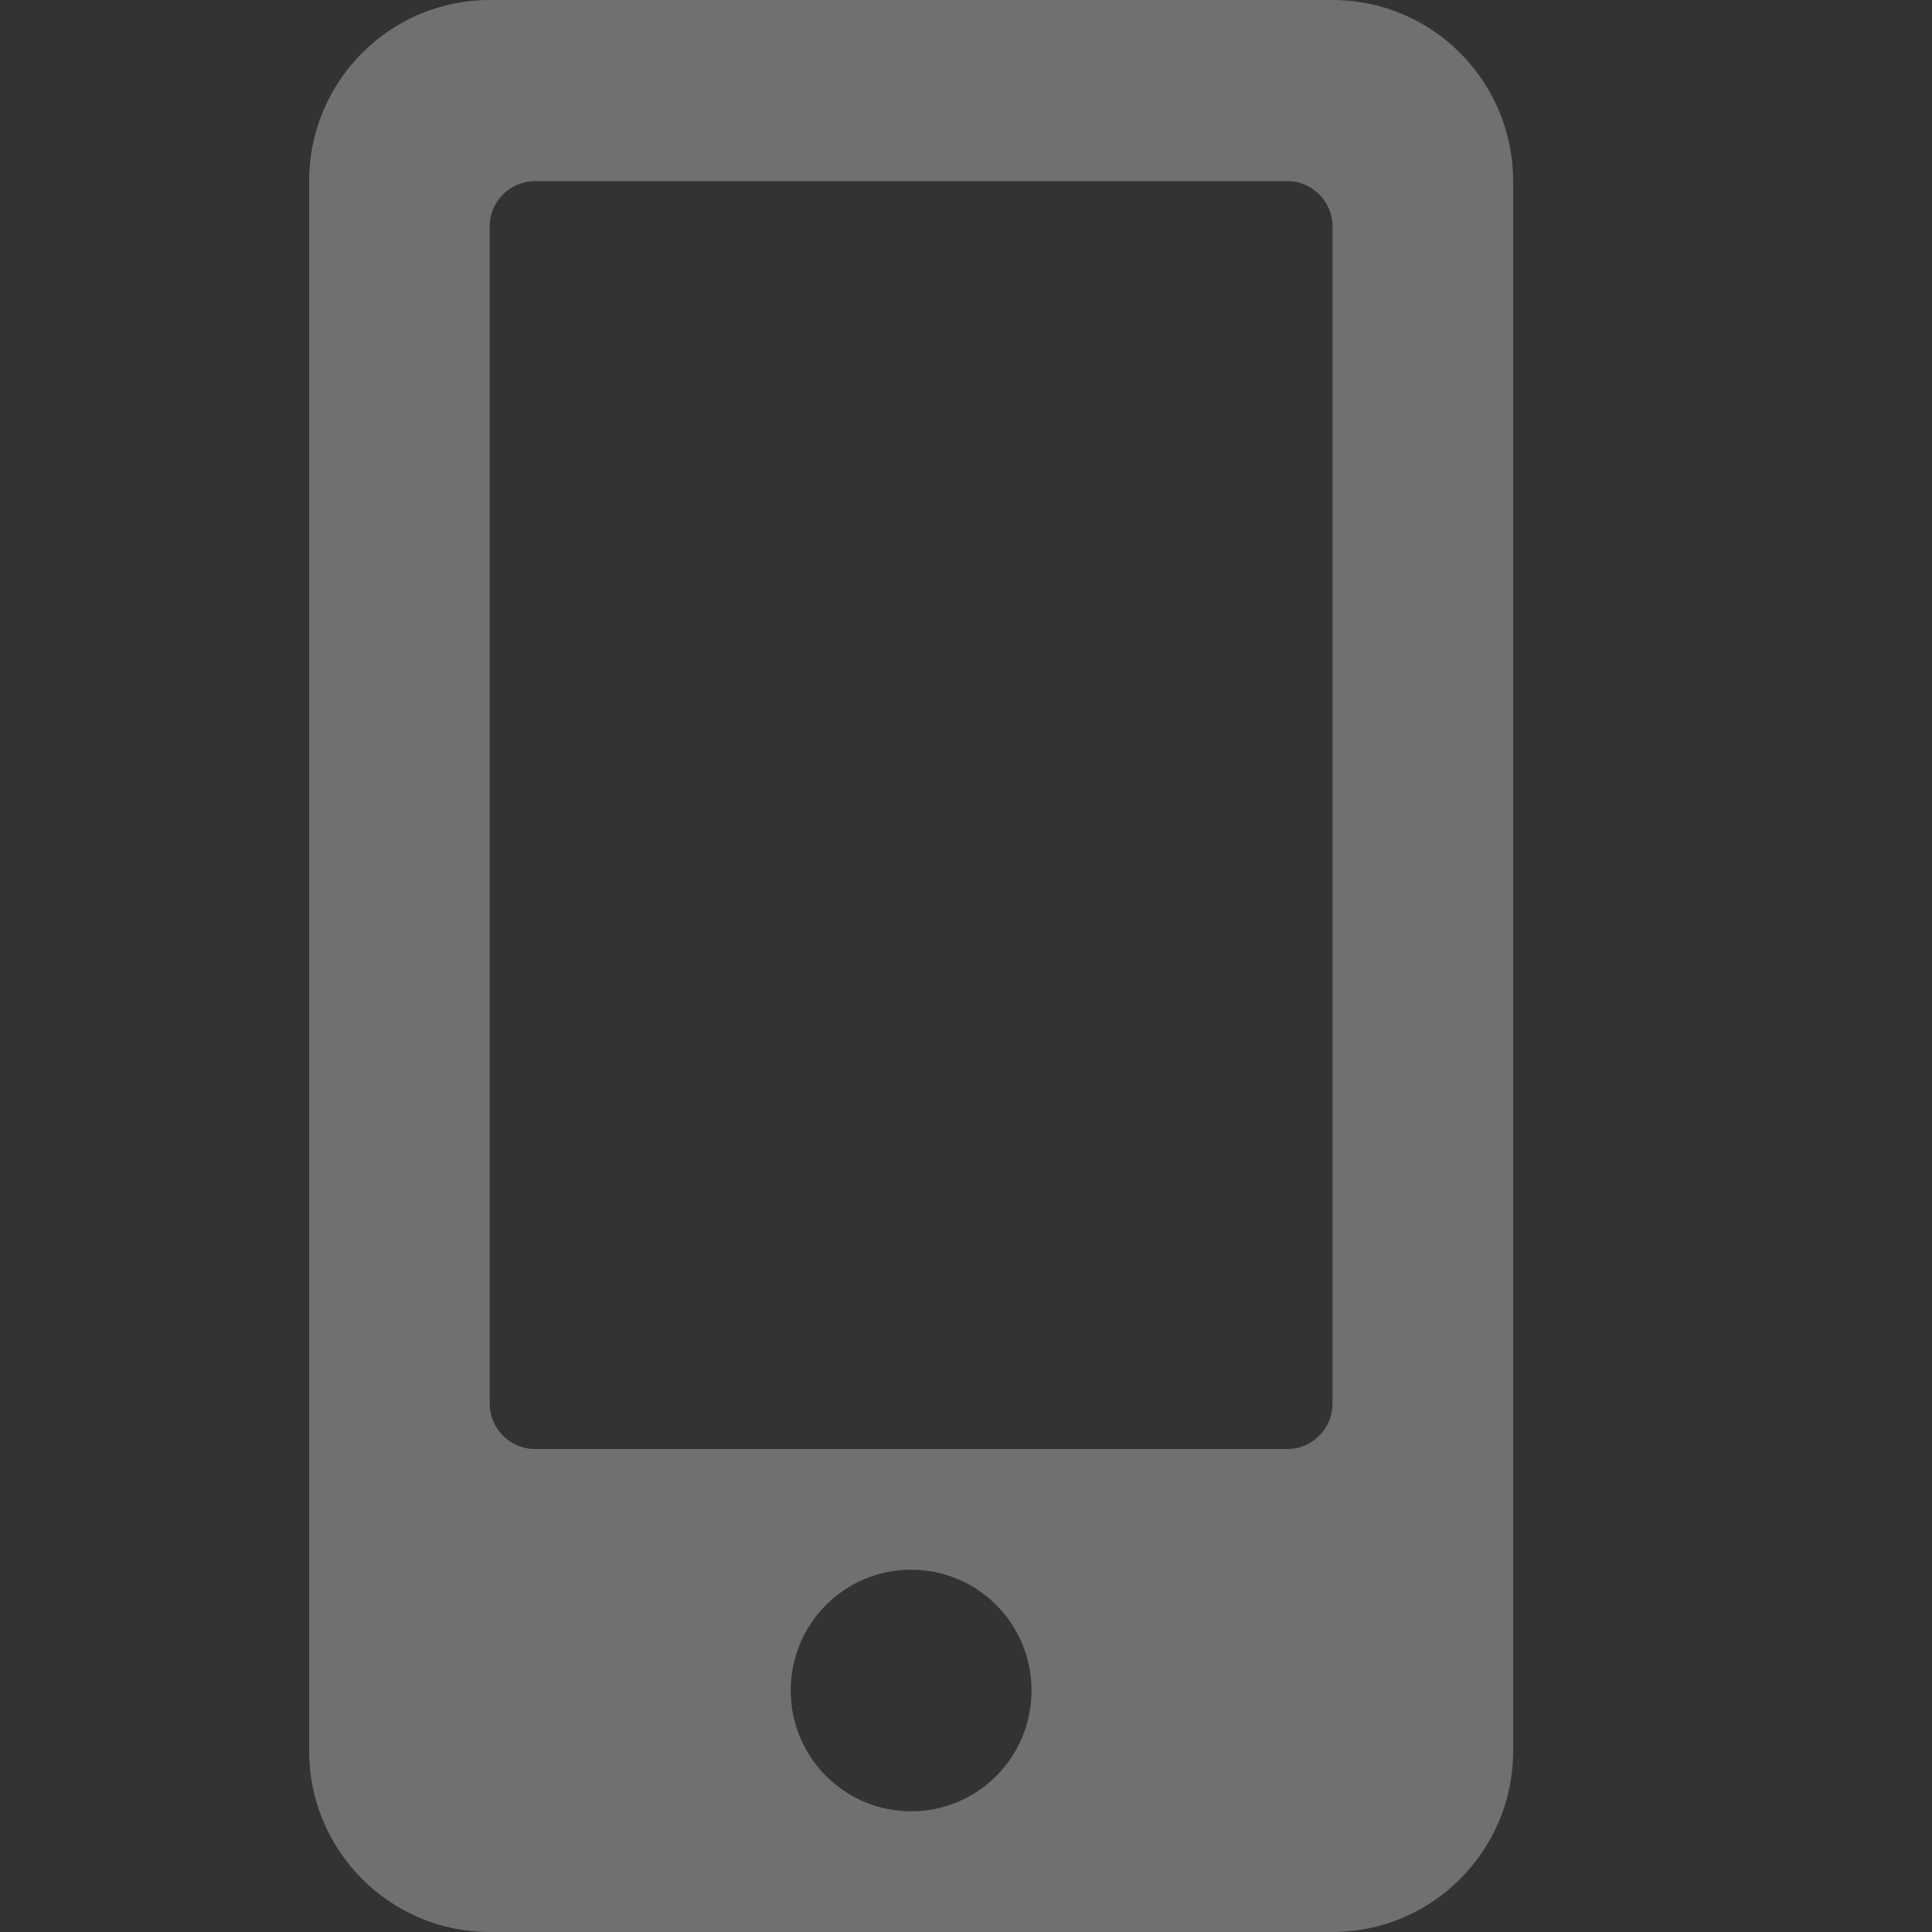 <svg width="25" height="25" viewBox="0 0 25 25" fill="none" xmlns="http://www.w3.org/2000/svg">
<rect x="0" y="0" width="25" height="25" fill="#333333" stroke="none"/>
<path d="M17.243 0H6.337C5.047 0 4 1.05 4 2.344V22.656C4 23.95 5.047 25 6.337 25H17.243C18.533 25 19.58 23.95 19.58 22.656V2.344C19.58 1.05 18.533 0 17.243 0ZM11.79 23.438C10.928 23.438 10.232 22.739 10.232 21.875C10.232 21.011 10.928 20.312 11.79 20.312C12.652 20.312 13.348 21.011 13.348 21.875C13.348 22.739 12.652 23.438 11.79 23.438ZM17.243 18.164C17.243 18.486 16.98 18.75 16.659 18.75H6.921C6.6 18.75 6.337 18.486 6.337 18.164V2.93C6.337 2.607 6.6 2.344 6.921 2.344H16.659C16.98 2.344 17.243 2.607 17.243 2.93V18.164Z" fill="white" fill-opacity="0.3"/>
</svg>

